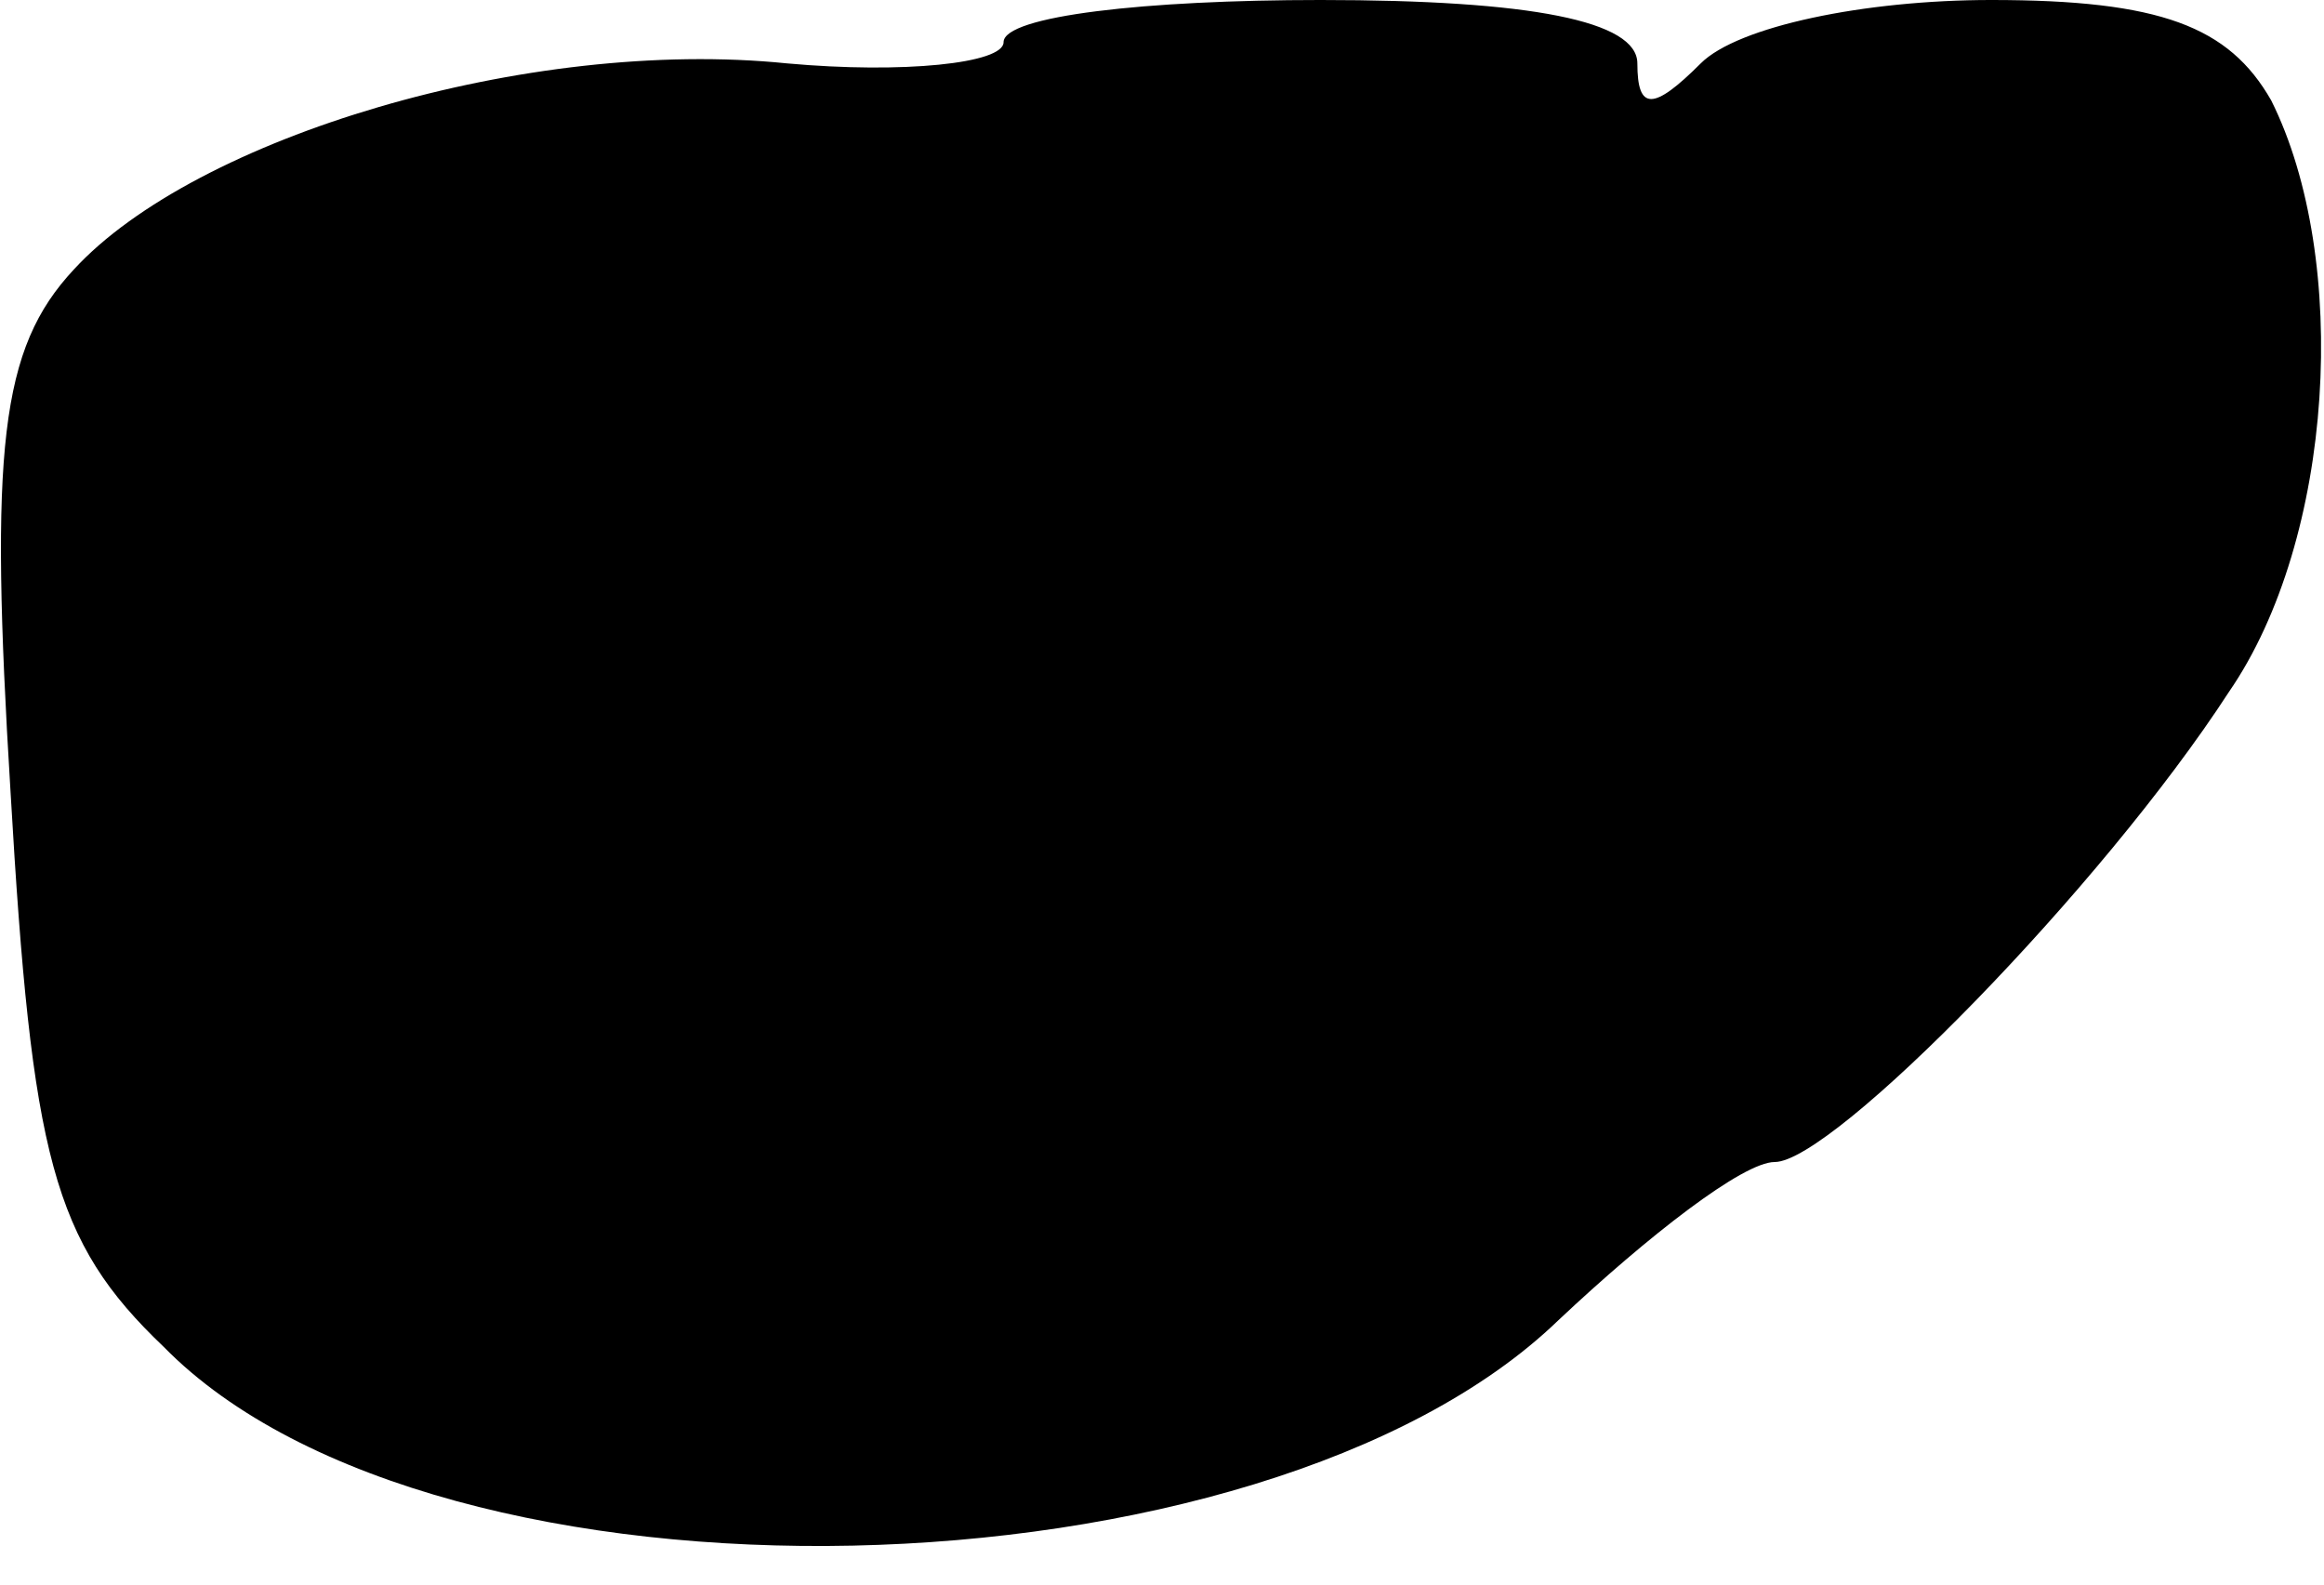 <?xml version="1.0" standalone="no"?>
<!DOCTYPE svg PUBLIC "-//W3C//DTD SVG 20010904//EN"
 "http://www.w3.org/TR/2001/REC-SVG-20010904/DTD/svg10.dtd">
<svg version="1.0" xmlns="http://www.w3.org/2000/svg"
 width="44pt" height="30pt" viewBox="0 0 44 30"
 preserveAspectRatio="xMidYMid meet">
<g transform="translate(0,30) scale(0.1,-0.1)"
fill="#000000" stroke="none">
<path fill="#000000" stroke="none" d="M190 292 c0 -4 -19 -6 -41 -4 -49 5
-112 -14 -135 -39 -14 -15 -16 -34 -12 -99 4 -69 8 -85 29 -105 52 -53 208
-49 264 5 17 16 35 30 41 30 11 0 62 52 86 89 20 29 23 82 8 112 -8 14 -21 19
-53 19 -24 0 -48 -5 -55 -12 -9 -9 -12 -9 -12 0 0 8 -20 12 -60 12 -33 0 -60
-3 -60 -8z"/>
</g>
</svg>
